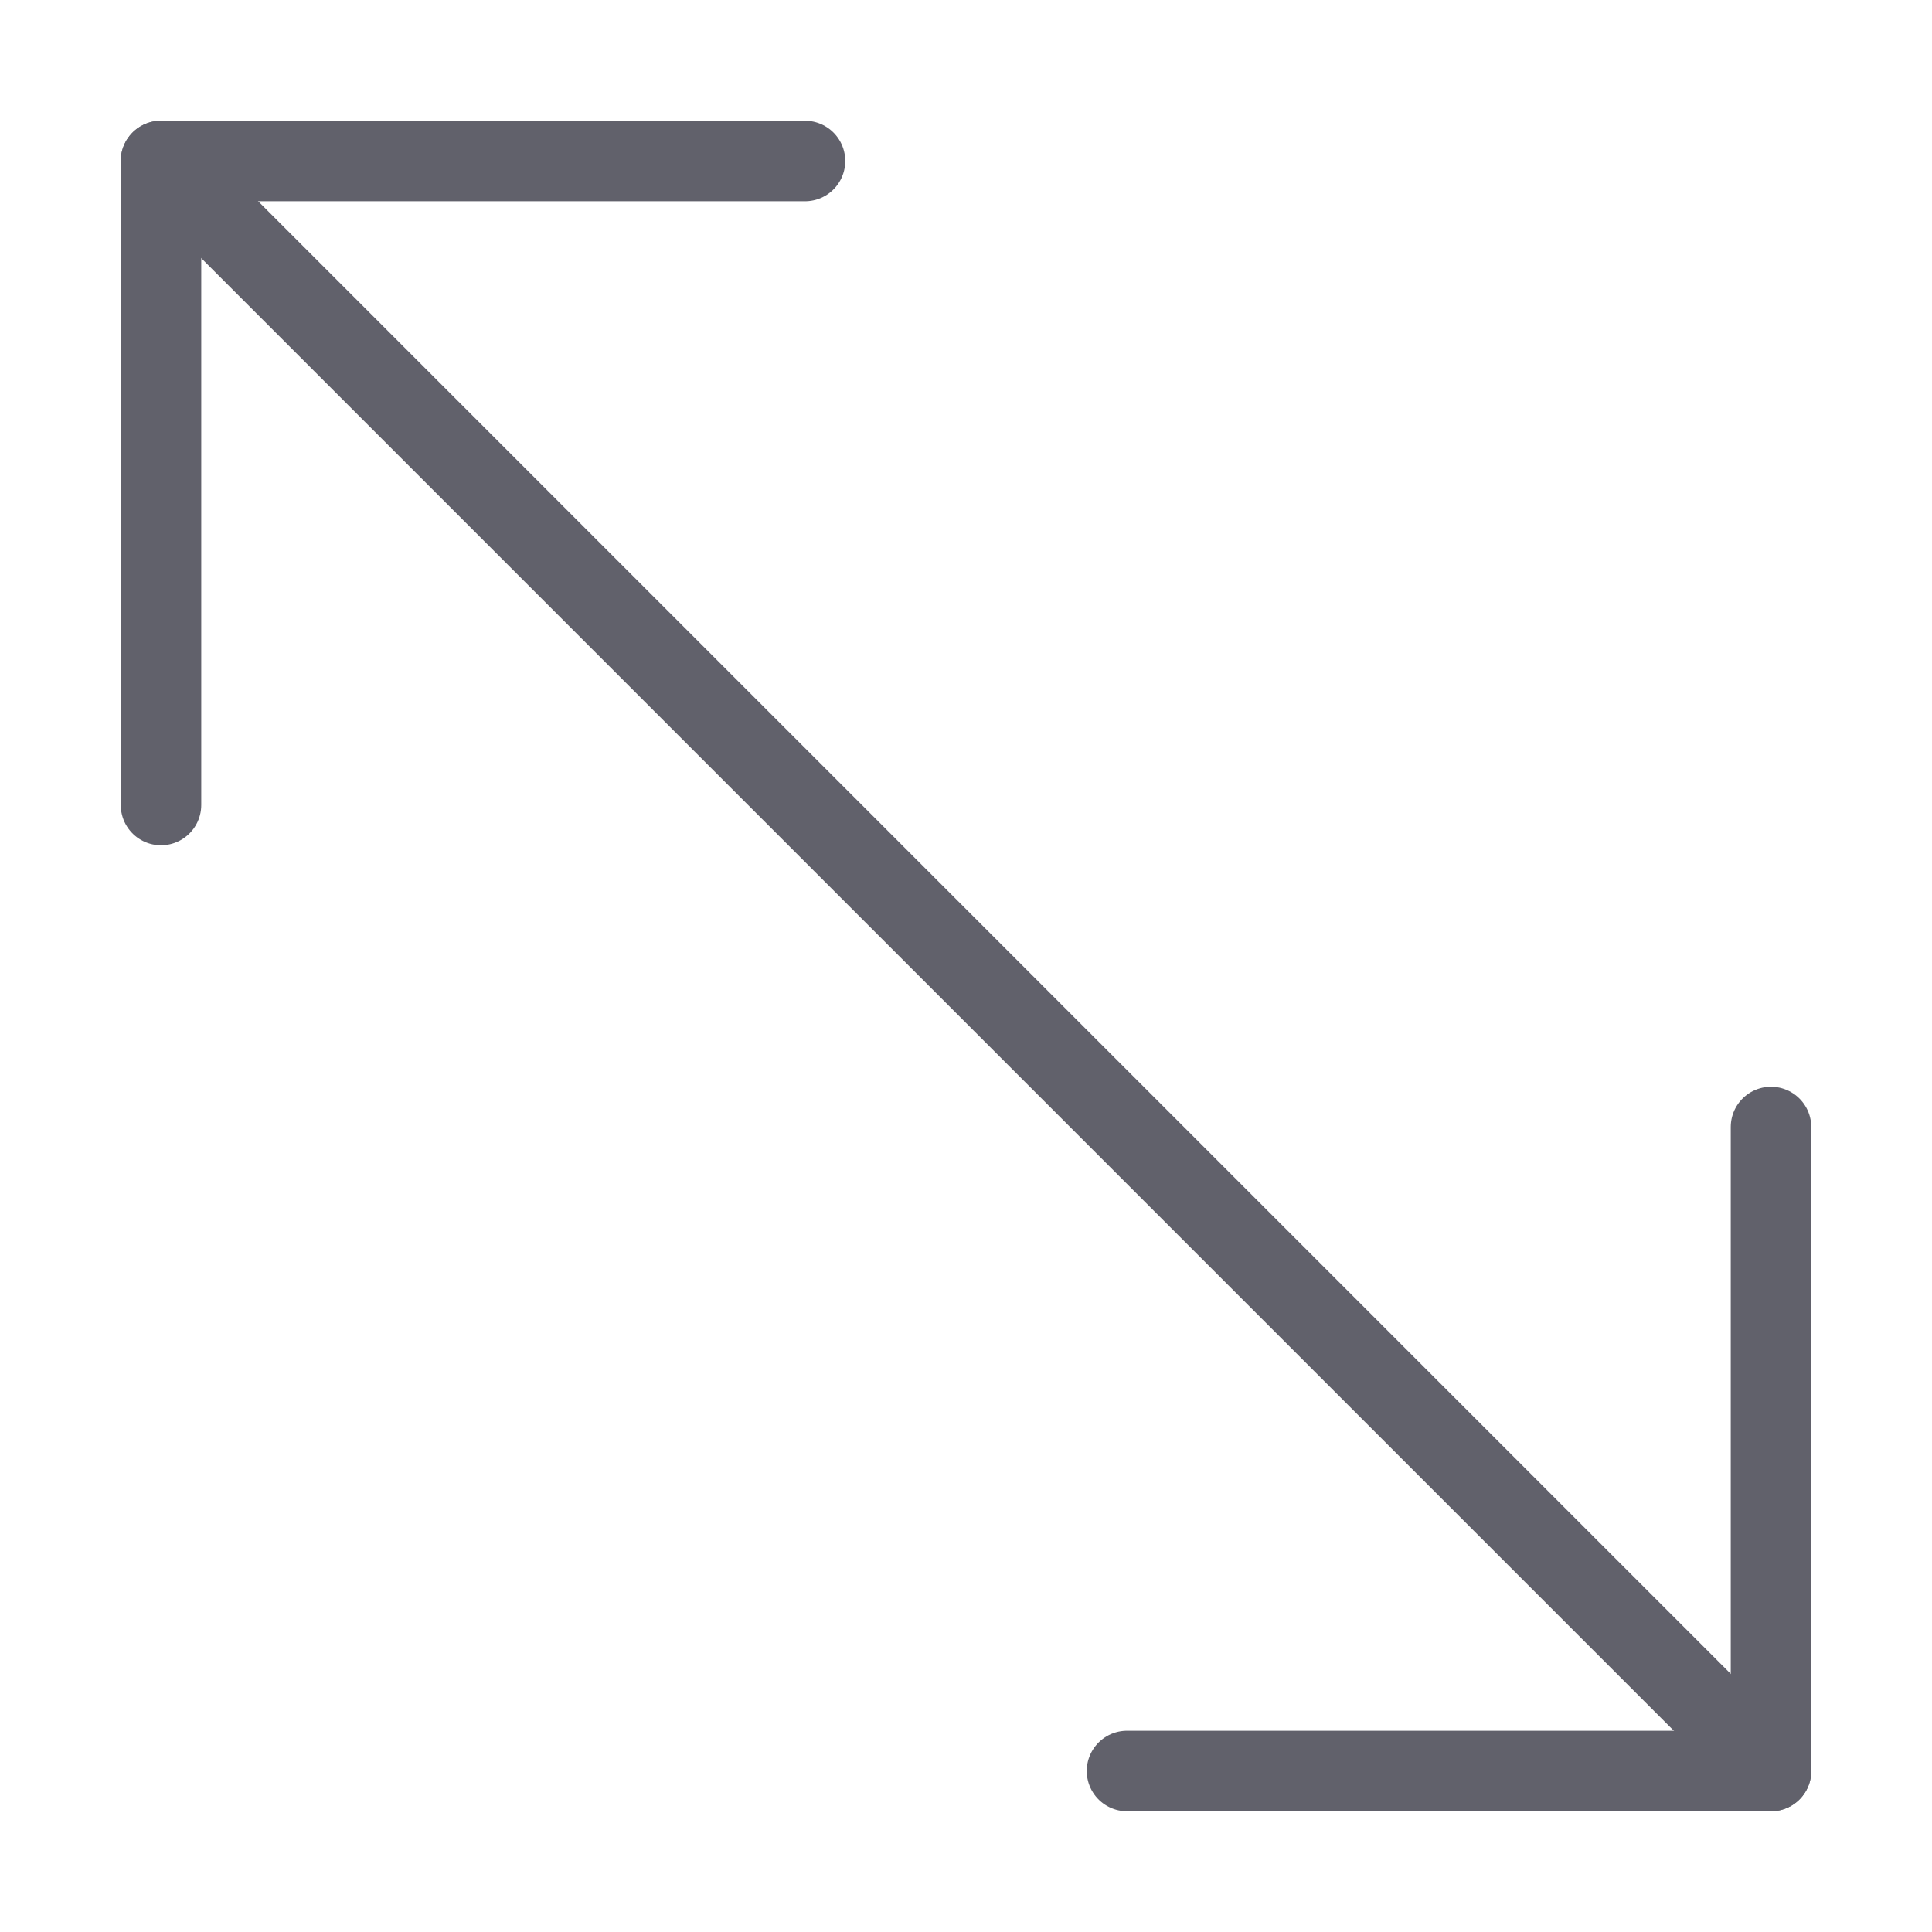 <svg xmlns="http://www.w3.org/2000/svg" height="24" width="24" viewBox="0 0 48 48"><g stroke-linecap="round" fill="#61616b" stroke-linejoin="round" class="nc-icon-wrapper"><line data-cap="butt" fill="none" stroke="#61616b" stroke-width="2" x1="4" y1="4" x2="44" y2="44"></line> <polyline fill="none" stroke="#61616b" stroke-width="2" points="20,4 4,4 4,20 "></polyline> <polyline fill="none" stroke="#61616b" stroke-width="2" points="28,44 44,44 44,28 "></polyline></g></svg>